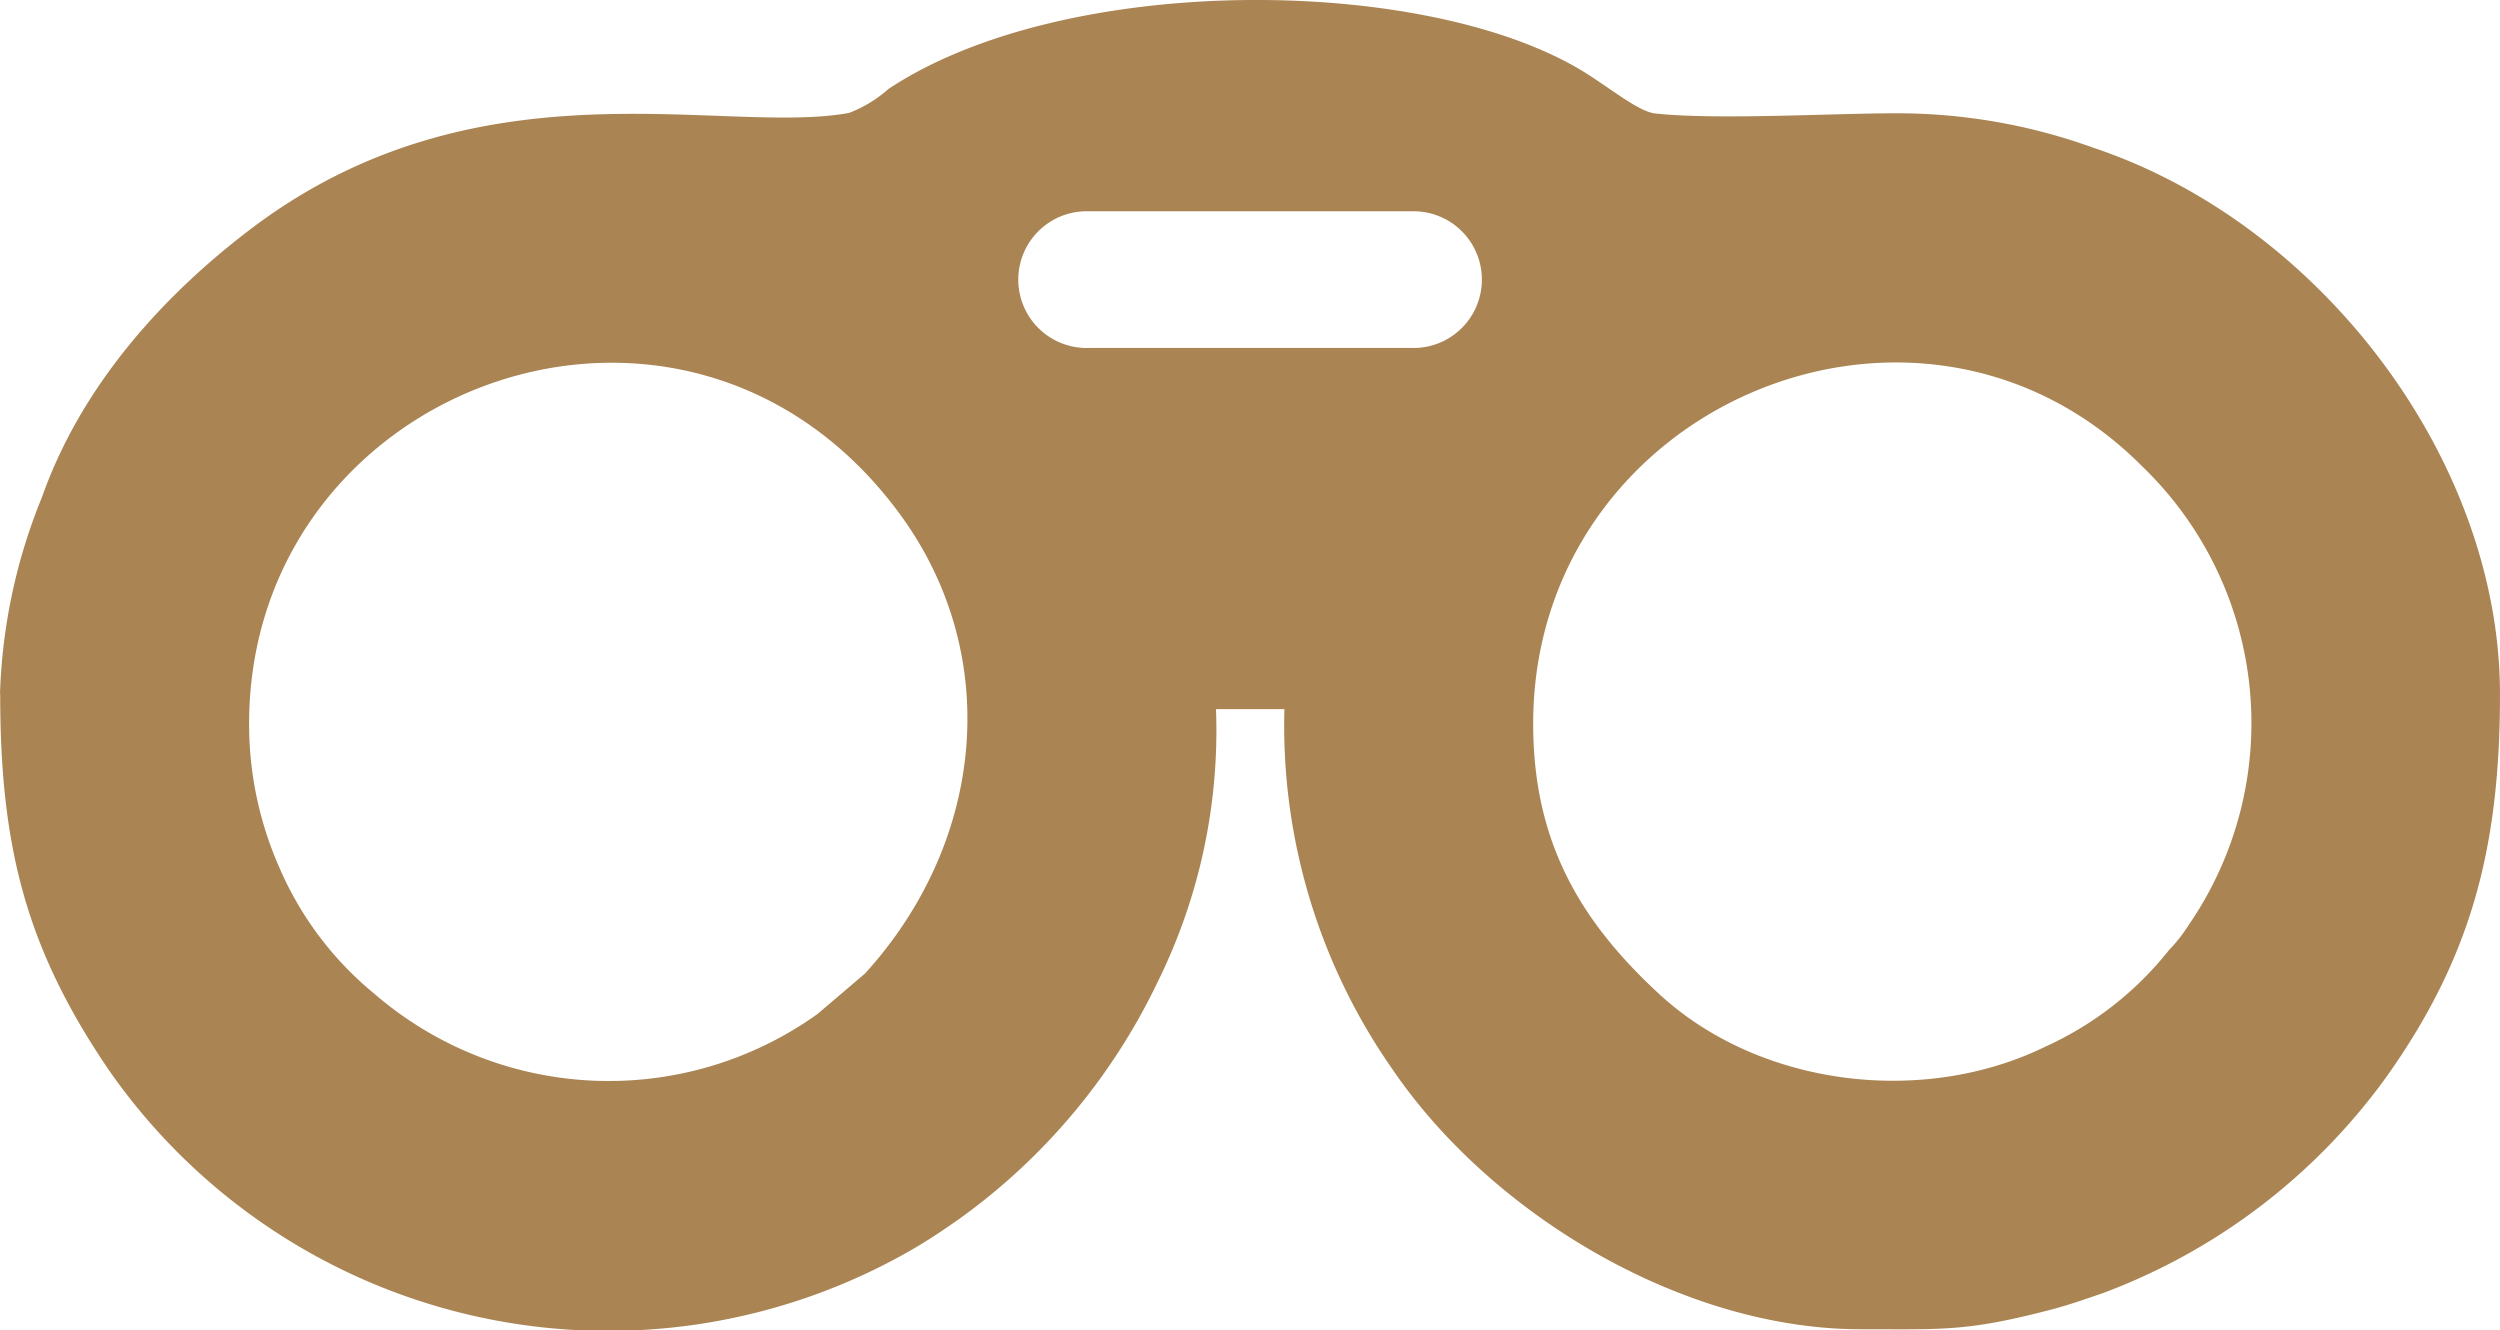 <svg xmlns="http://www.w3.org/2000/svg" width="123.631" height="65.787" viewBox="0 0 123.631 65.787">
  <path id="Path_13521" data-name="Path 13521" d="M75.809,35.782c0-15.763,19.1-23.826,30.121-12.733a17.622,17.622,0,0,1,2.289,22.689,7.571,7.571,0,0,1-.959,1.22,16.487,16.487,0,0,1-6.093,4.772c-6.085,2.988-14.181,1.986-19.138-2.6-3.855-3.56-6.219-7.473-6.219-13.339Zm-63.5,0c0-16.807,21.579-24.743,32.149-10.419,5.151,6.977,4.258,16.226-1.692,22.765l-2.348,2a17.733,17.733,0,0,1-21.907-.993,16.5,16.5,0,0,1-4.679-6.186,17.531,17.531,0,0,1-1.523-7.162ZM53.844,10.433H69.775a3.381,3.381,0,1,1,0,6.758H53.844A3.381,3.381,0,1,1,53.844,10.433ZM0,34.335c0,7.574,1.3,12.573,5.361,18.549a30.084,30.084,0,0,0,39.875,8.812c.825-.488,1.405-.884,2.188-1.431a30.711,30.711,0,0,0,9.8-11.69,28.068,28.068,0,0,0,2.9-13.524h3.383a29.647,29.647,0,0,0,5.353,17.825C73.79,60.1,83.266,65.718,91.993,65.718c4.048,0,5.2.118,9.224-.917,1.086-.278,1.717-.513,2.76-.867a30.371,30.371,0,0,0,14.088-10.781c4.141-5.866,5.555-11.261,5.555-18.835,0-11.6-8.887-23.27-20.072-27.015a28.6,28.6,0,0,0-9.872-1.717c-3.265.008-8.845.337-11.841.008-.842-.093-2.323-1.338-3.653-2.138-7.919-4.738-25.6-4.814-34.253.926a6.369,6.369,0,0,1-1.953,1.187c-6.211,1.136-18.288-2.8-29.54,5.706C7.96,14.658,3.979,19.144,2.069,24.564A27.866,27.866,0,0,0-.01,34.318Z" transform="translate(0.01 0.016)" fill="#aa8453" fill-rule="evenodd"/>
</svg>
